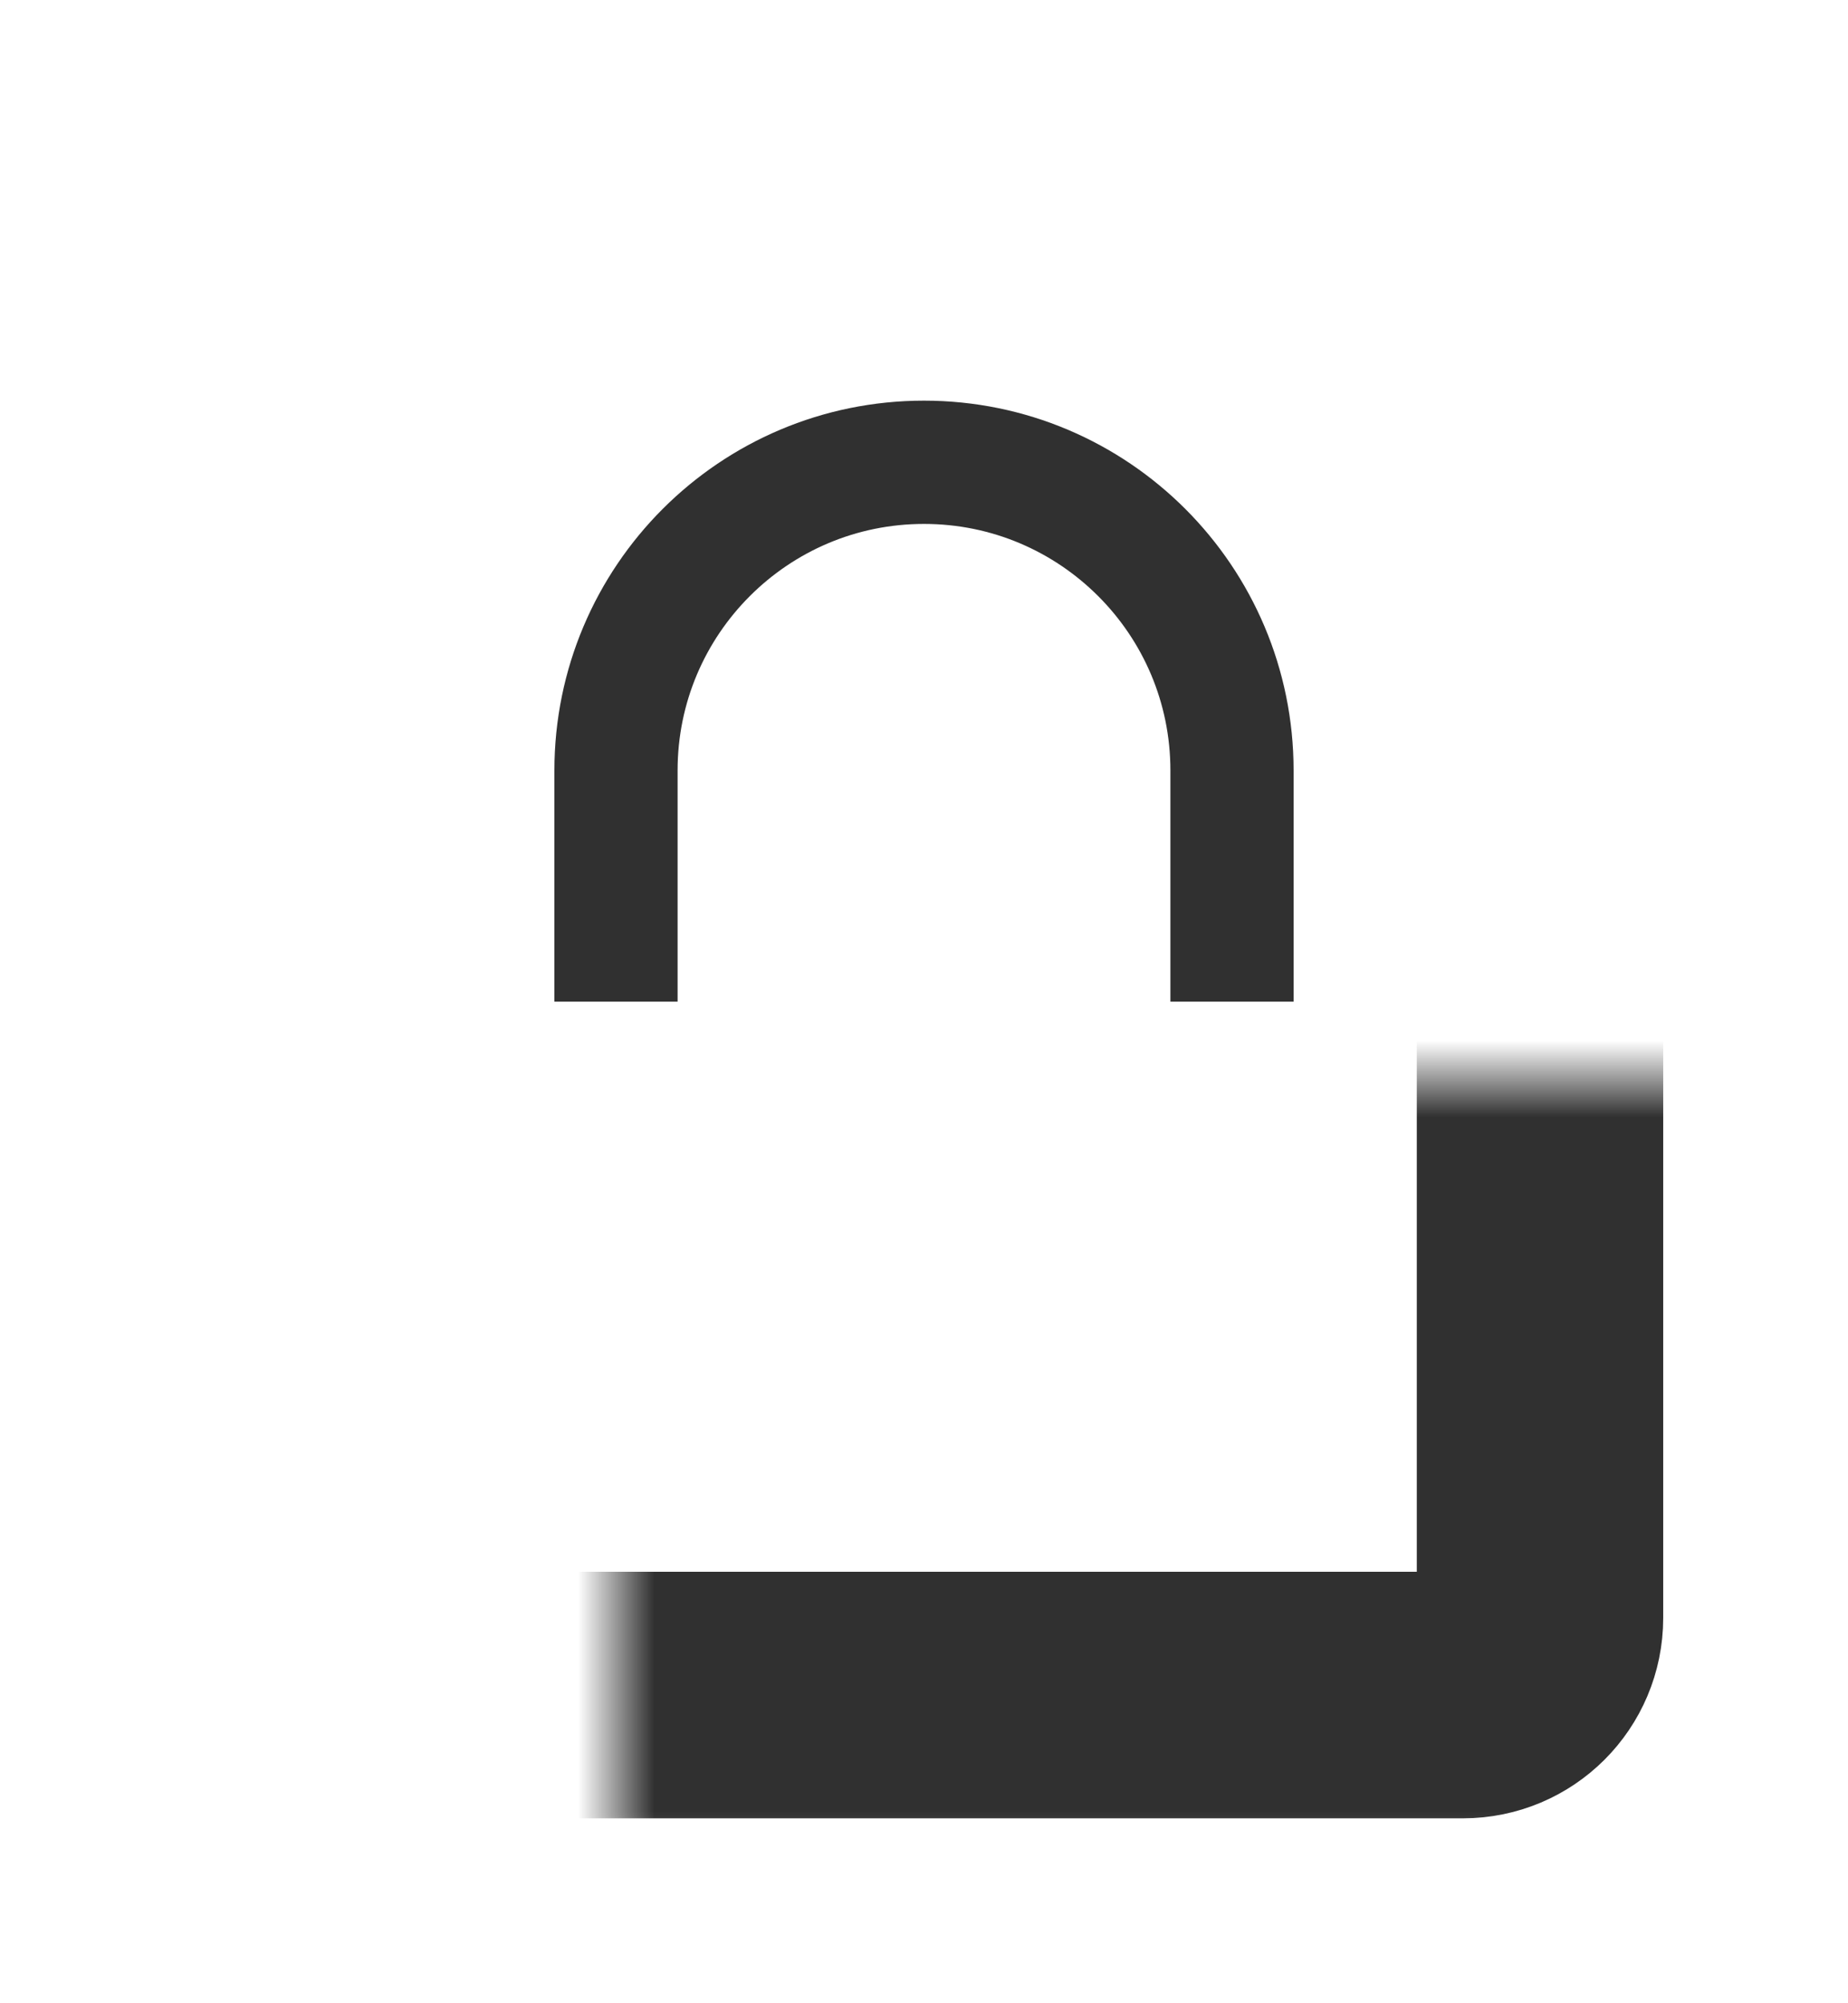 <svg width="24" height="26" viewBox="0 0 24 26" fill="none" xmlns="http://www.w3.org/2000/svg">
<g filter="url(#filter0_d_2_17)">
<rect x="4" y="5" width="16" height="13" rx="1" fill="white"/>
<mask id="path-2-inside-1_2_17" fill="white">
<rect x="4" y="5" width="16" height="13" rx="1"/>
</mask>
<rect x="4" y="5" width="16" height="13" rx="1" stroke="#303030" stroke-width="3.2" mask="url(#path-2-inside-1_2_17)"/>
<path d="M8 9L8 6C8 3.791 9.791 2 12 2V2C14.209 2 16 3.791 16 6L16 9" stroke="#303030" stroke-width="1.6"/>
</g>
<defs>
<filter id="filter0_d_2_17" x="-2" y="0" width="28" height="28" filterUnits="userSpaceOnUse" color-interpolation-filters="sRGB">
<feFlood flood-opacity="0" result="BackgroundImageFix"/>
<feColorMatrix in="SourceAlpha" type="matrix" values="0 0 0 0 0 0 0 0 0 0 0 0 0 0 0 0 0 0 127 0" result="hardAlpha"/>
<feOffset dy="4"/>
<feGaussianBlur stdDeviation="2"/>
<feComposite in2="hardAlpha" operator="out"/>
<feColorMatrix type="matrix" values="0 0 0 0 0 0 0 0 0 0 0 0 0 0 0 0 0 0 0.25 0"/>
<feBlend mode="normal" in2="BackgroundImageFix" result="effect1_dropShadow_2_17"/>
<feBlend mode="normal" in="SourceGraphic" in2="effect1_dropShadow_2_17" result="shape"/>
</filter>
</defs>
</svg>
